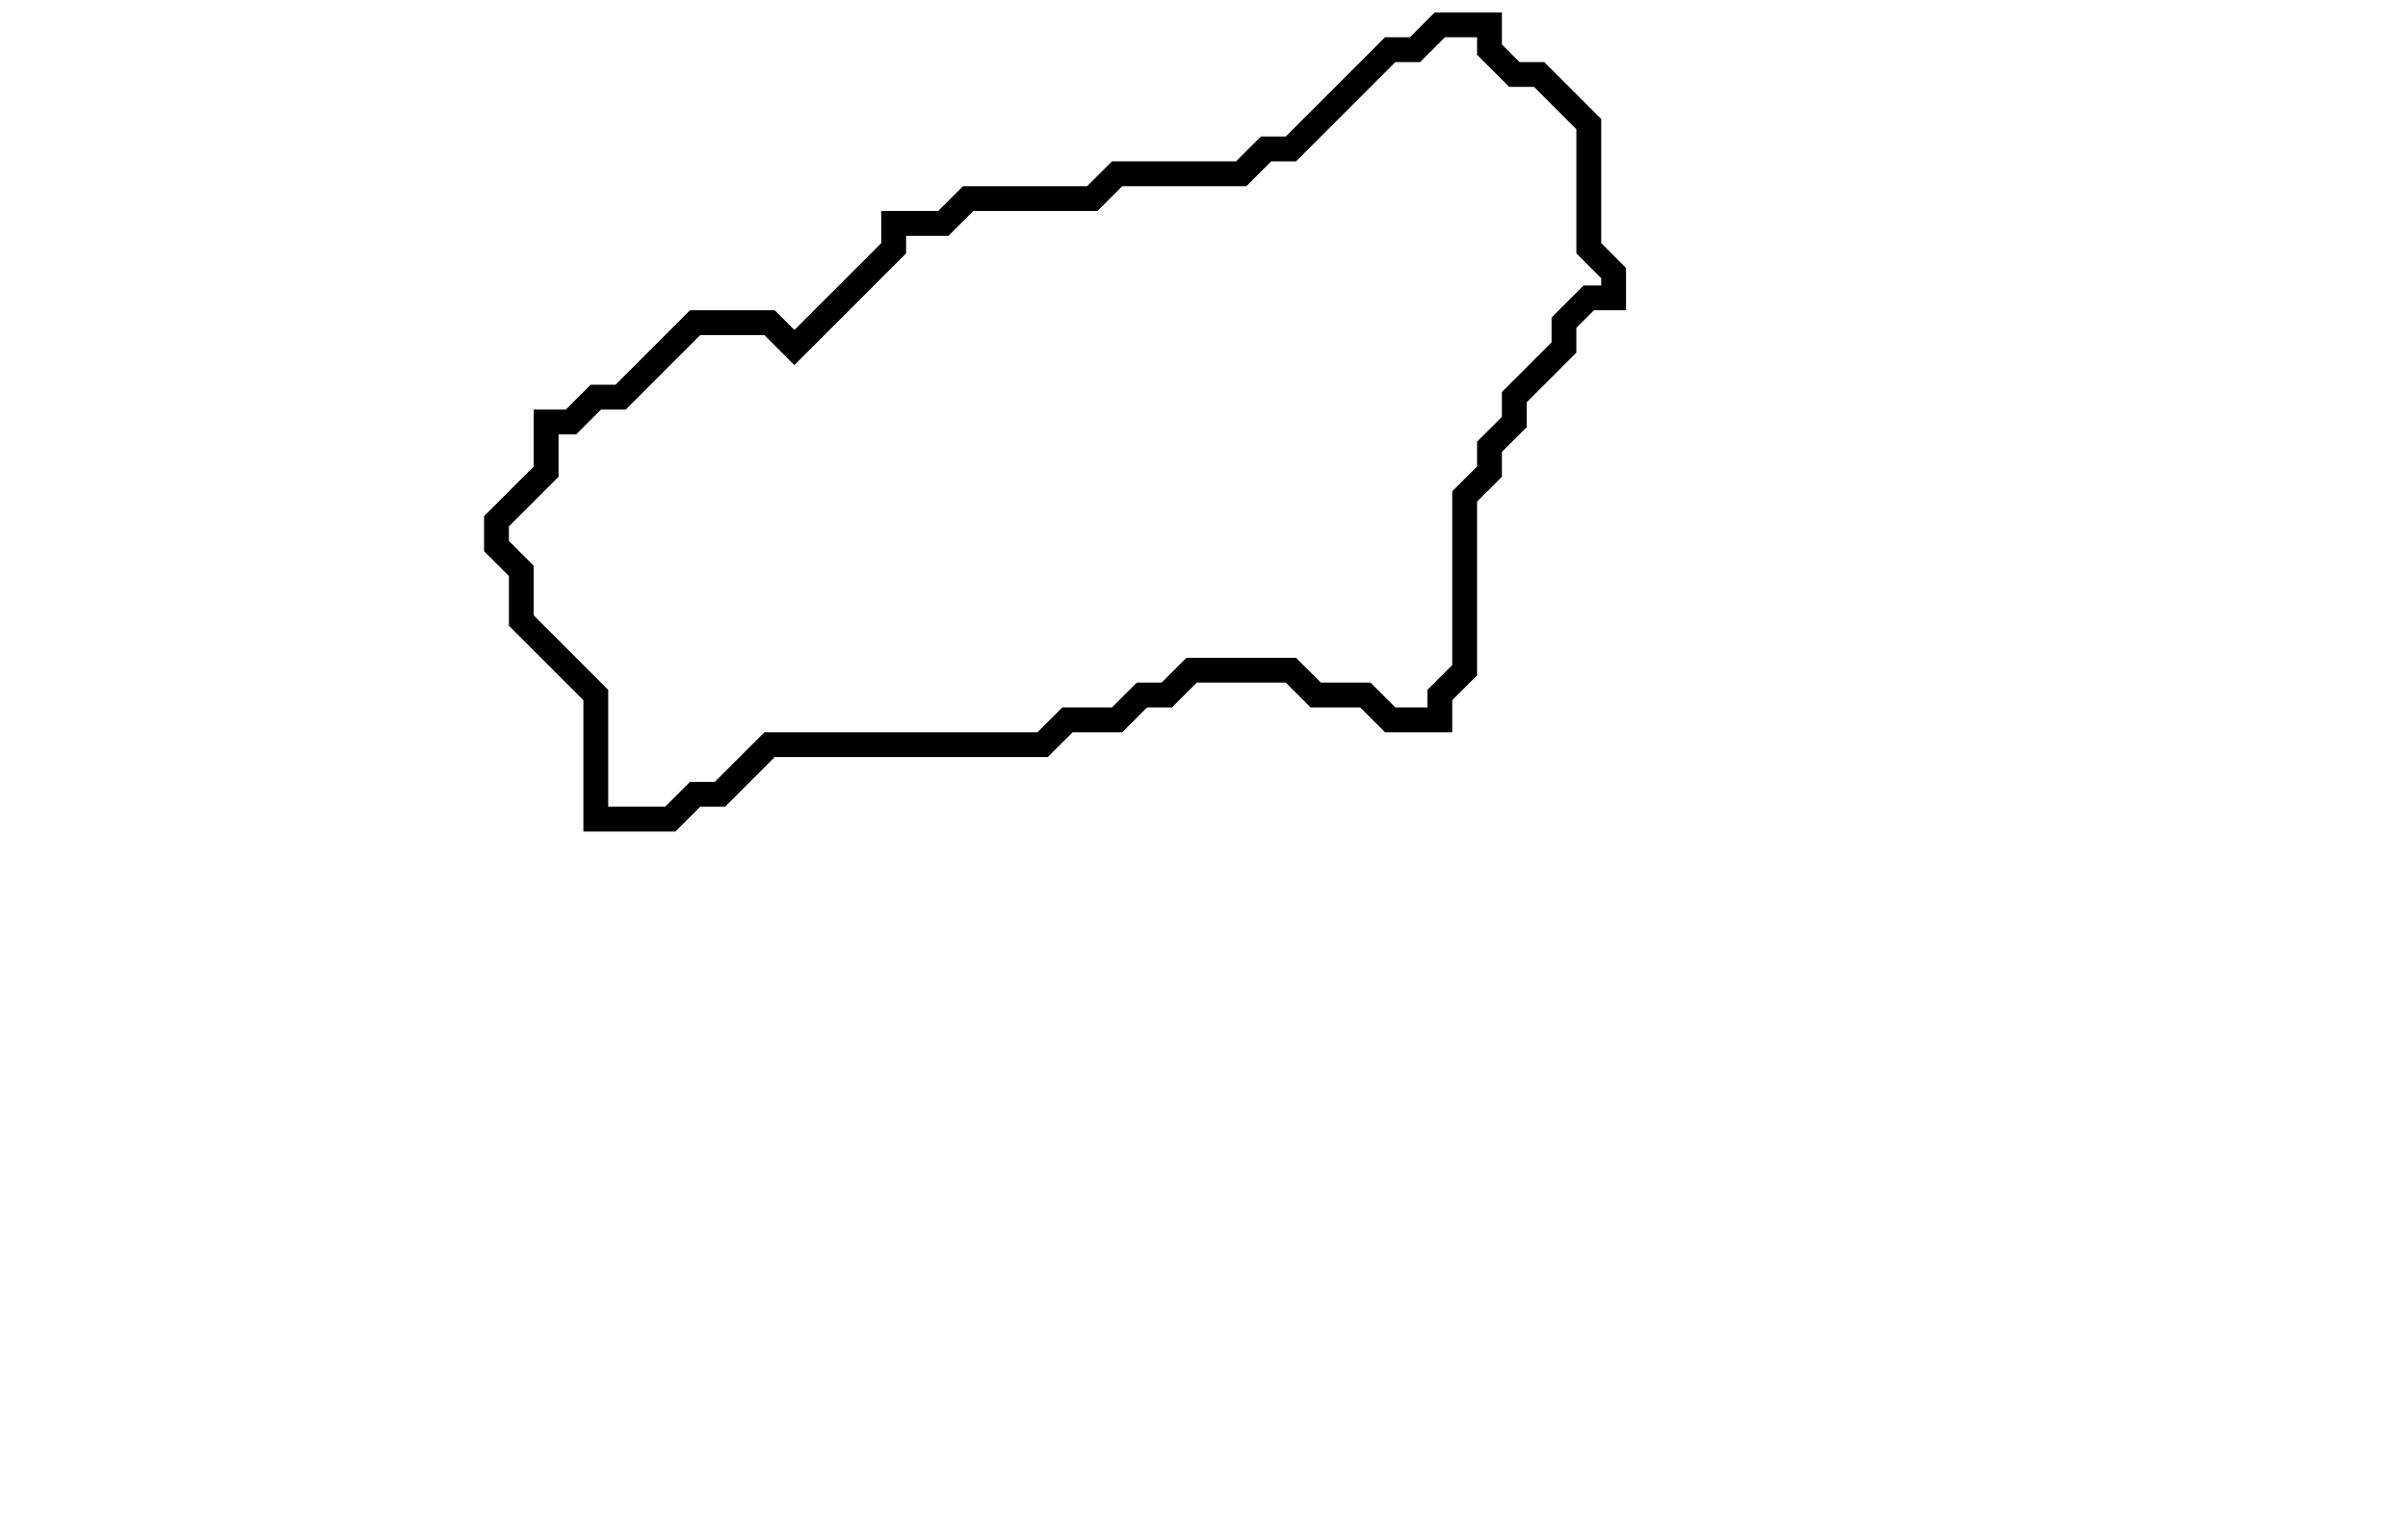 <svg xmlns="http://www.w3.org/2000/svg" width="97" height="61">
  <path d="M 58,1 L 57,2 L 56,2 L 52,6 L 51,6 L 50,7 L 45,7 L 44,8 L 39,8 L 38,9 L 36,9 L 36,10 L 32,14 L 31,13 L 28,13 L 25,16 L 24,16 L 23,17 L 22,17 L 22,19 L 20,21 L 20,22 L 21,23 L 21,25 L 24,28 L 24,33 L 27,33 L 28,32 L 29,32 L 31,30 L 42,30 L 43,29 L 45,29 L 46,28 L 47,28 L 48,27 L 52,27 L 53,28 L 55,28 L 56,29 L 58,29 L 58,28 L 59,27 L 59,20 L 60,19 L 60,18 L 61,17 L 61,16 L 63,14 L 63,13 L 64,12 L 65,12 L 65,11 L 64,10 L 64,5 L 62,3 L 61,3 L 60,2 L 60,1 Z" fill="none" stroke="black" stroke-width="1"/>
</svg>